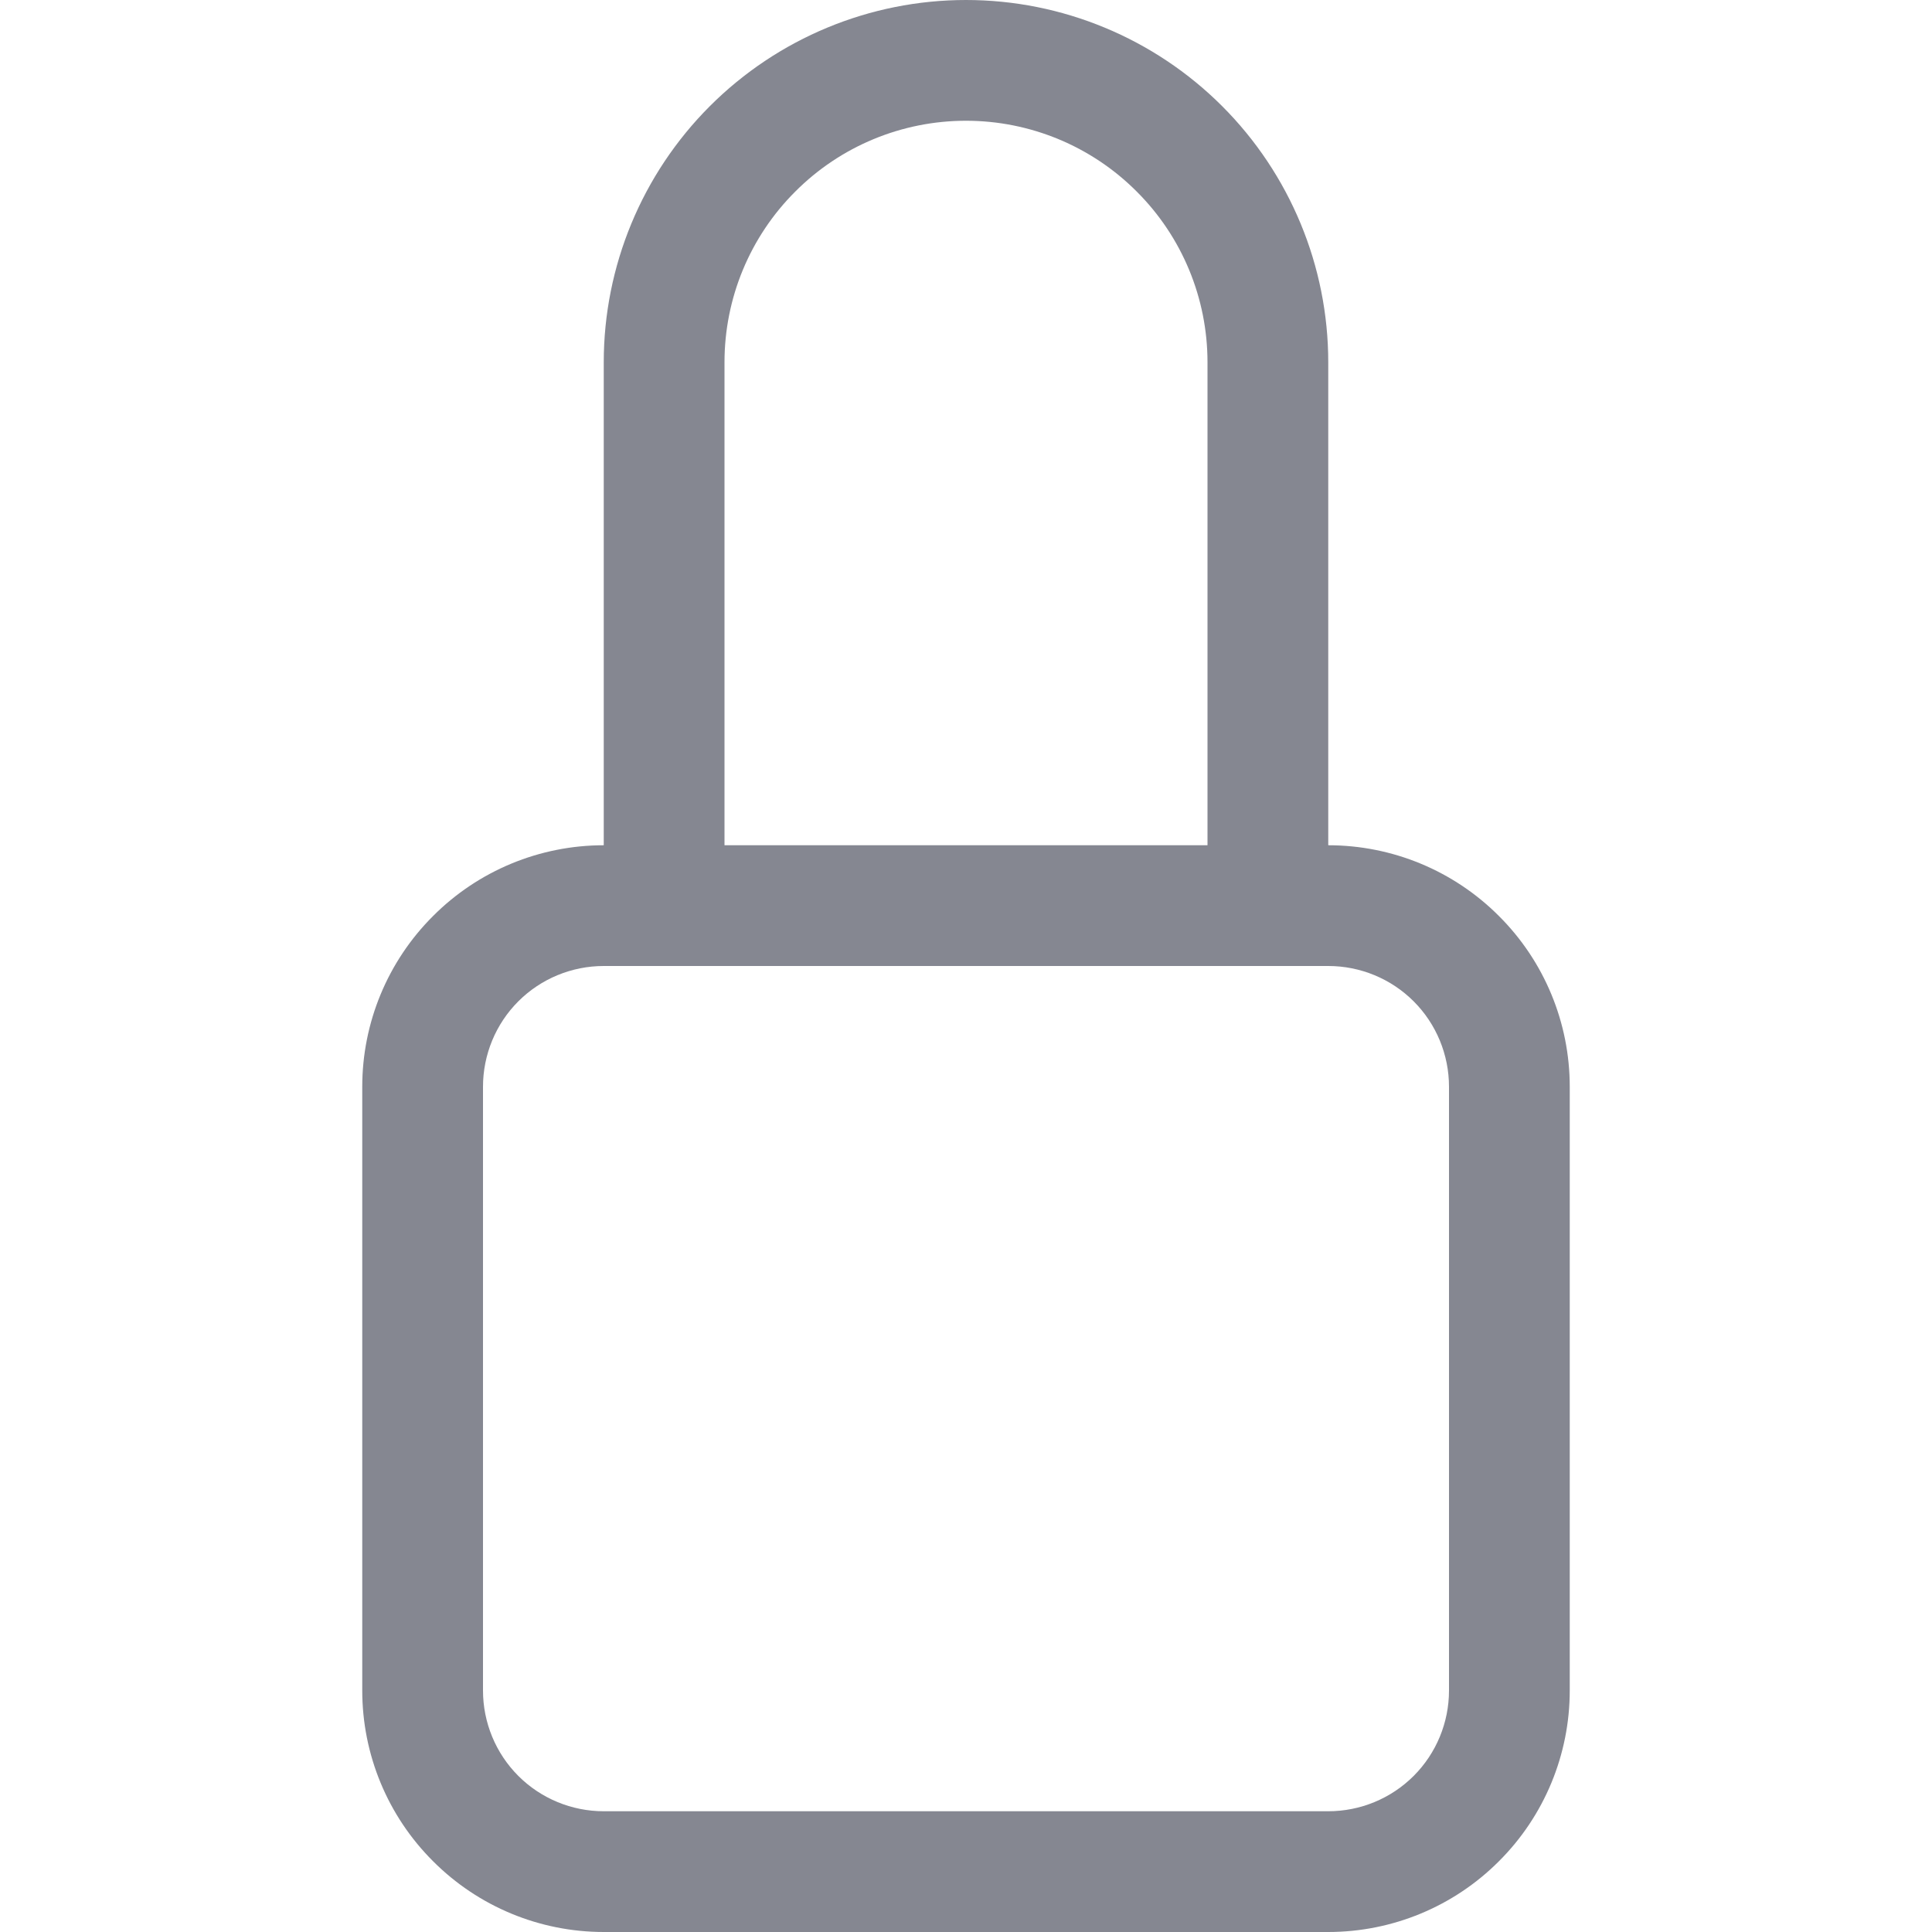 <svg width="14" height="14" viewBox="0 0 14 14" fill="none" xmlns="http://www.w3.org/2000/svg">
<g id="lock">
<path id="Vector" d="M7 0.875C7.464 0.875 7.909 1.059 8.237 1.388C8.566 1.716 8.75 2.161 8.75 2.625V6.125H5.25V2.625C5.25 2.161 5.434 1.716 5.763 1.388C6.091 1.059 6.536 0.875 7 0.875ZM9.625 6.125V2.625C9.625 1.929 9.348 1.261 8.856 0.769C8.364 0.277 7.696 0 7 0C6.304 0 5.636 0.277 5.144 0.769C4.652 1.261 4.375 1.929 4.375 2.625V6.125C3.911 6.125 3.466 6.309 3.138 6.638C2.809 6.966 2.625 7.411 2.625 7.875V12.25C2.625 12.714 2.809 13.159 3.138 13.487C3.466 13.816 3.911 14 4.375 14H9.625C10.089 14 10.534 13.816 10.862 13.487C11.191 13.159 11.375 12.714 11.375 12.25V7.875C11.375 7.411 11.191 6.966 10.862 6.638C10.534 6.309 10.089 6.125 9.625 6.125ZM4.375 7H9.625C9.857 7 10.08 7.092 10.244 7.256C10.408 7.42 10.5 7.643 10.5 7.875V12.25C10.5 12.482 10.408 12.705 10.244 12.869C10.08 13.033 9.857 13.125 9.625 13.125H4.375C4.143 13.125 3.92 13.033 3.756 12.869C3.592 12.705 3.5 12.482 3.5 12.25V7.875C3.5 7.643 3.592 7.42 3.756 7.256C3.92 7.092 4.143 7 4.375 7Z" fill="#858791"/>
</g>
</svg>
